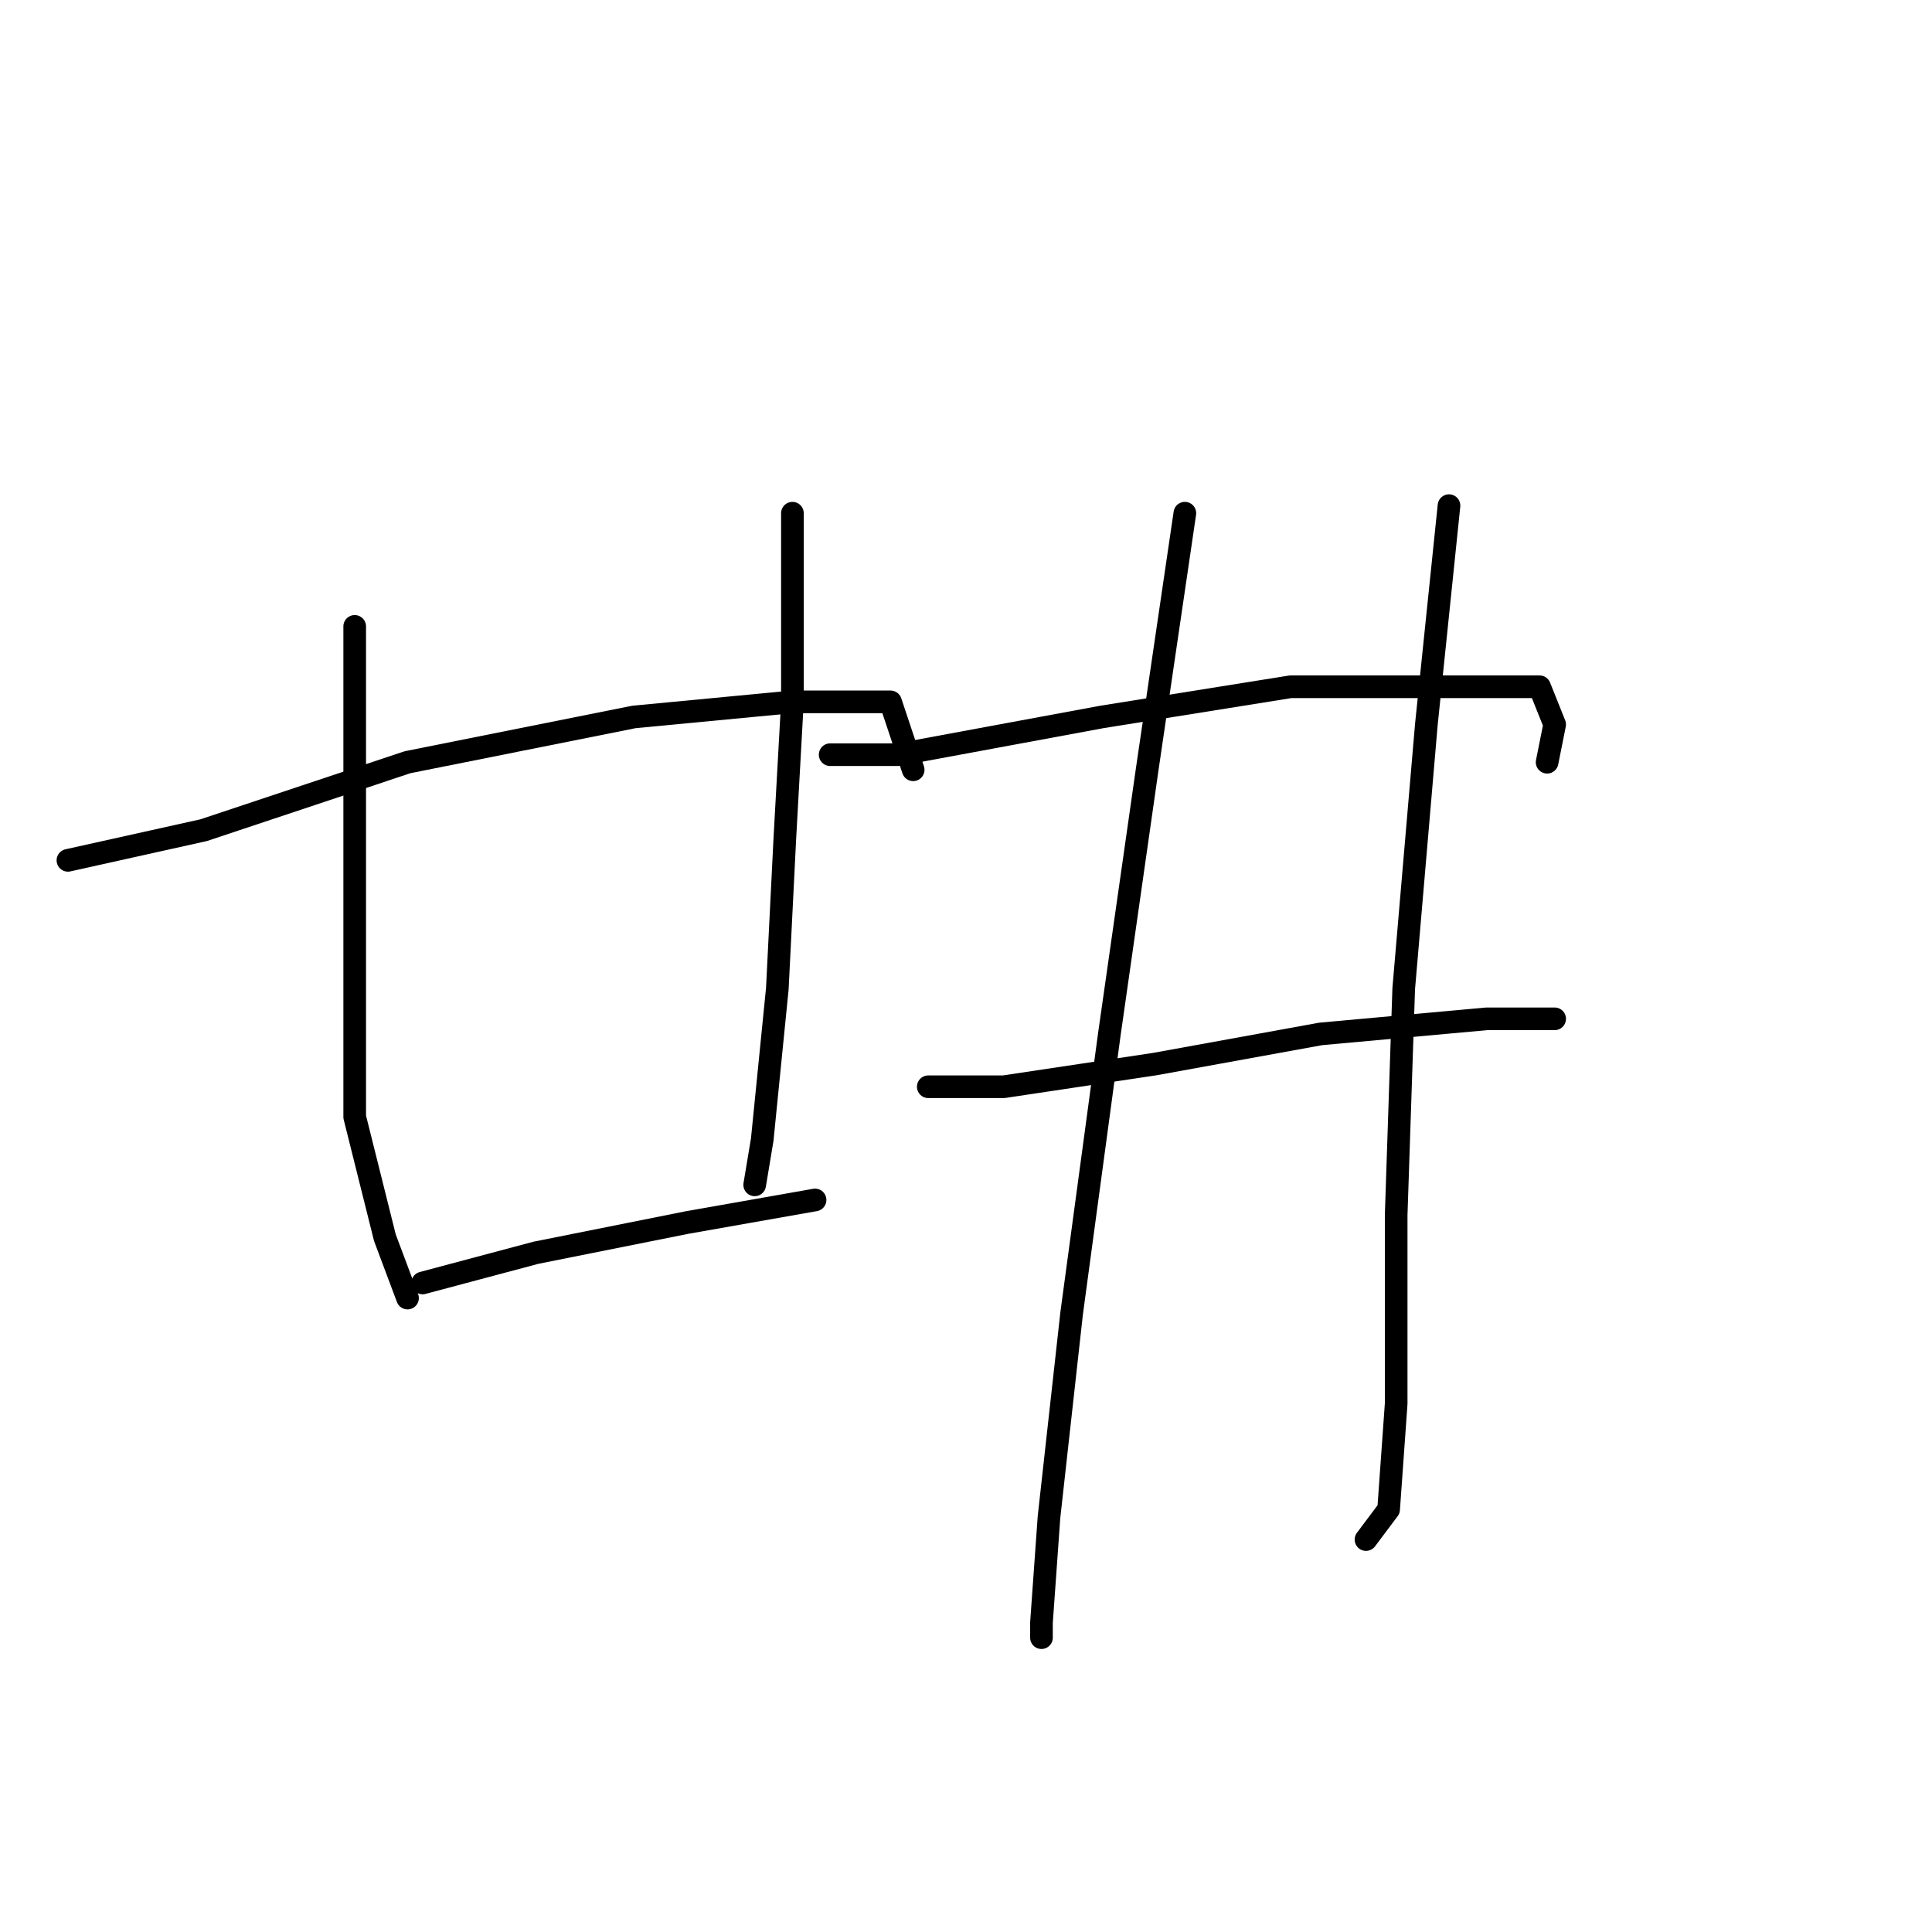 <?xml version="1.0" standalone="no"?>
    <svg width="256" height="256" xmlns="http://www.w3.org/2000/svg" version="1.1">
    <polyline stroke="black" stroke-width="3" stroke-linecap="round" fill="transparent" stroke-linejoin="round" points="47 83 47 102 47 125 47 148 51 164 54 172 54 172 " />
        <polyline stroke="black" stroke-width="3" stroke-linecap="round" fill="transparent" stroke-linejoin="round" points="105 68 105 77 105 93 104 111 103 131 101 151 100 157 100 157 " />
        <polyline stroke="black" stroke-width="3" stroke-linecap="round" fill="transparent" stroke-linejoin="round" points="9 114 27 110 54 101 84 95 105 93 118 93 121 102 121 102 " />
        <polyline stroke="black" stroke-width="3" stroke-linecap="round" fill="transparent" stroke-linejoin="round" points="56 170 71 166 91 162 108 159 108 159 " />
        <polyline stroke="black" stroke-width="3" stroke-linecap="round" fill="transparent" stroke-linejoin="round" points="157 68 152 102 147 137 142 174 139 201 138 215 138 217 138 217 " />
        <polyline stroke="black" stroke-width="3" stroke-linecap="round" fill="transparent" stroke-linejoin="round" points="192 67 189 96 186 131 185 161 185 186 184 200 181 204 181 204 " />
        <polyline stroke="black" stroke-width="3" stroke-linecap="round" fill="transparent" stroke-linejoin="round" points="110 100 119 100 146 95 171 91 191 91 204 91 206 96 205 101 205 101 " />
        <polyline stroke="black" stroke-width="3" stroke-linecap="round" fill="transparent" stroke-linejoin="round" points="123 144 133 144 153 141 175 137 197 135 206 135 206 135 " />
        </svg>